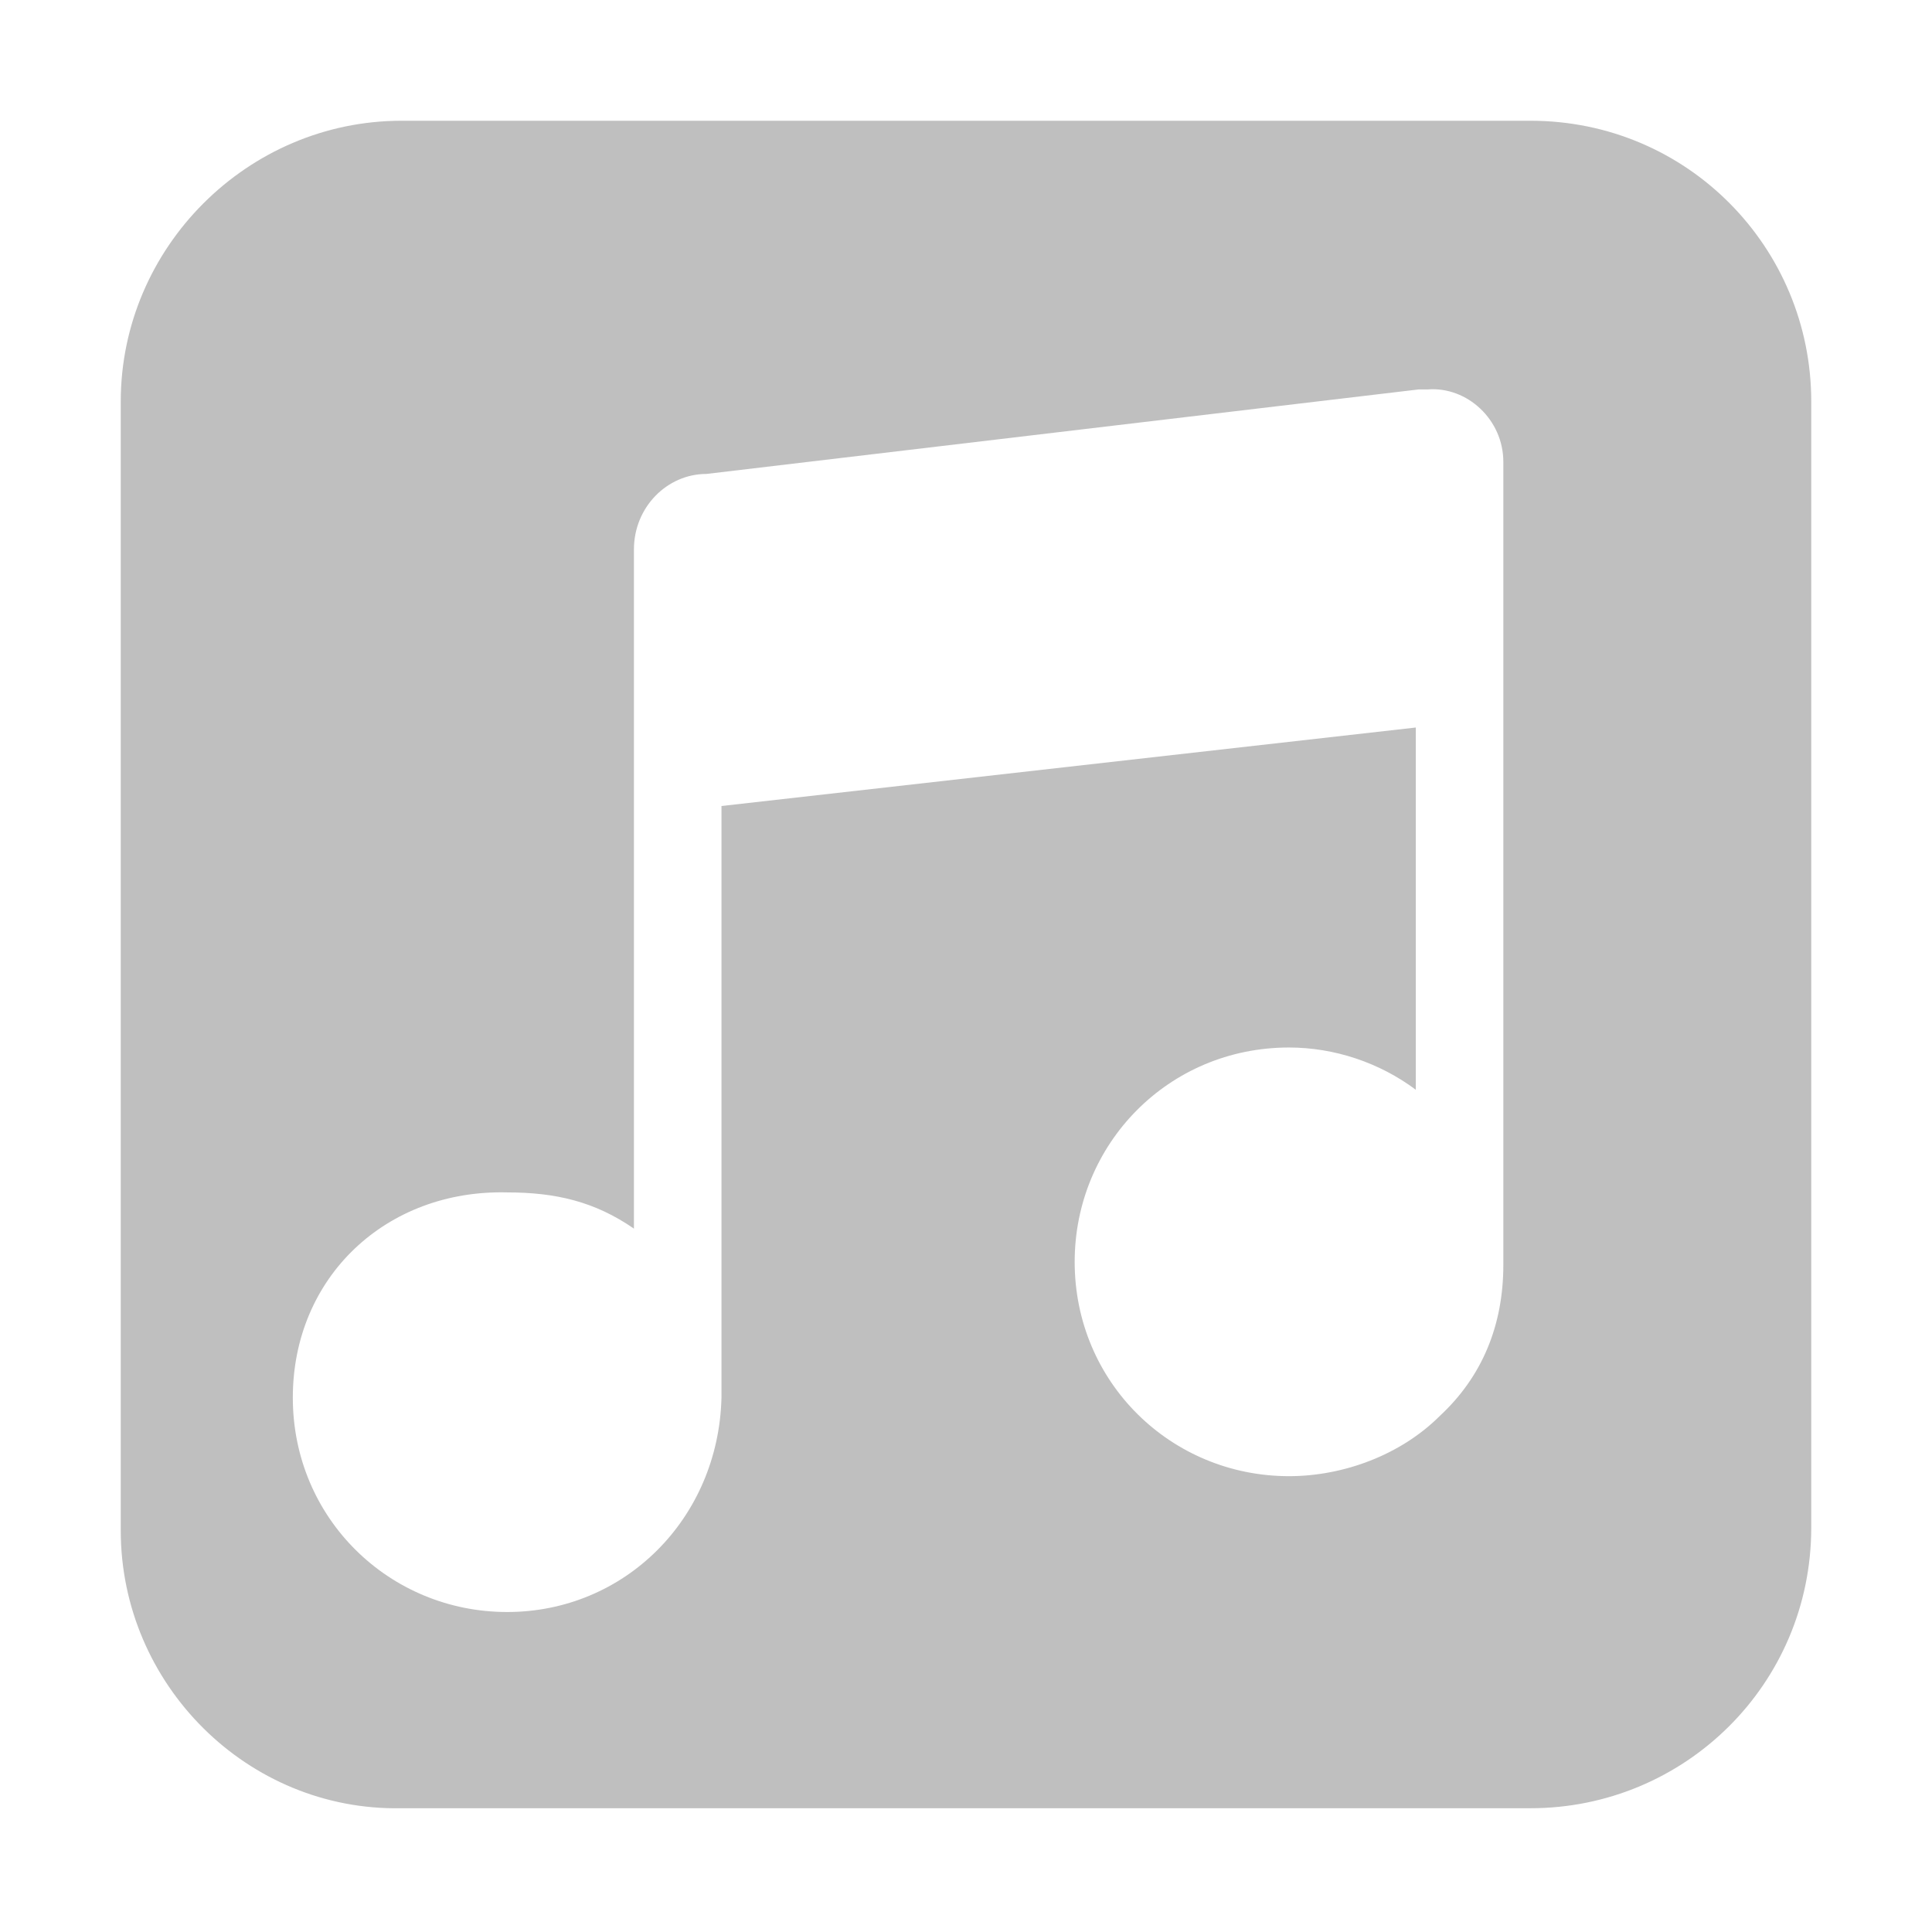 <?xml version="1.0" encoding="utf-8"?>
<!-- Generator: Adobe Illustrator 28.2.0, SVG Export Plug-In . SVG Version: 6.00 Build 0)  -->
<svg version="1.1" id="Layer_1" xmlns="http://www.w3.org/2000/svg" xmlns:xlink="http://www.w3.org/1999/xlink" x="0px" y="0px"
	 viewBox="0 0 64 64" style="enable-background:new 0 0 64 64;" xml:space="preserve">
<style type="text/css">
	.st0{fill:#BFBFBF;}
</style>
<path class="st0" d="M50.7,4c5.2,0,9.3,4.2,9.3,9.3v37.3c0,5.2-4.2,9.3-9.3,9.3H13.3C8.2,60,4,55.8,4,50.7V13.3C4,8.2,8.2,4,13.3,4
	H50.7L50.7,4z M9.7,46.3c0,4,3.2,7.1,7.1,7.1c3.9,0,7-3.1,7.1-7.1V26.7l23-2.6v12c-1.2-0.9-2.7-1.4-4.2-1.4c-4,0-7.1,3.2-7.1,7.1
	c0,4,3.2,7.1,7.1,7.1c1.8,0,3.7-0.7,5-2c1.4-1.3,2.1-3,2.1-5V15.3c0-1.4-1.2-2.5-2.5-2.4H47l-23.6,2.8c-1.3,0-2.4,1.1-2.4,2.5
	l0,22.5c-1.3-0.9-2.6-1.2-4.2-1.2C12.8,39.4,9.7,42.3,9.7,46.3z"/>
</svg>
